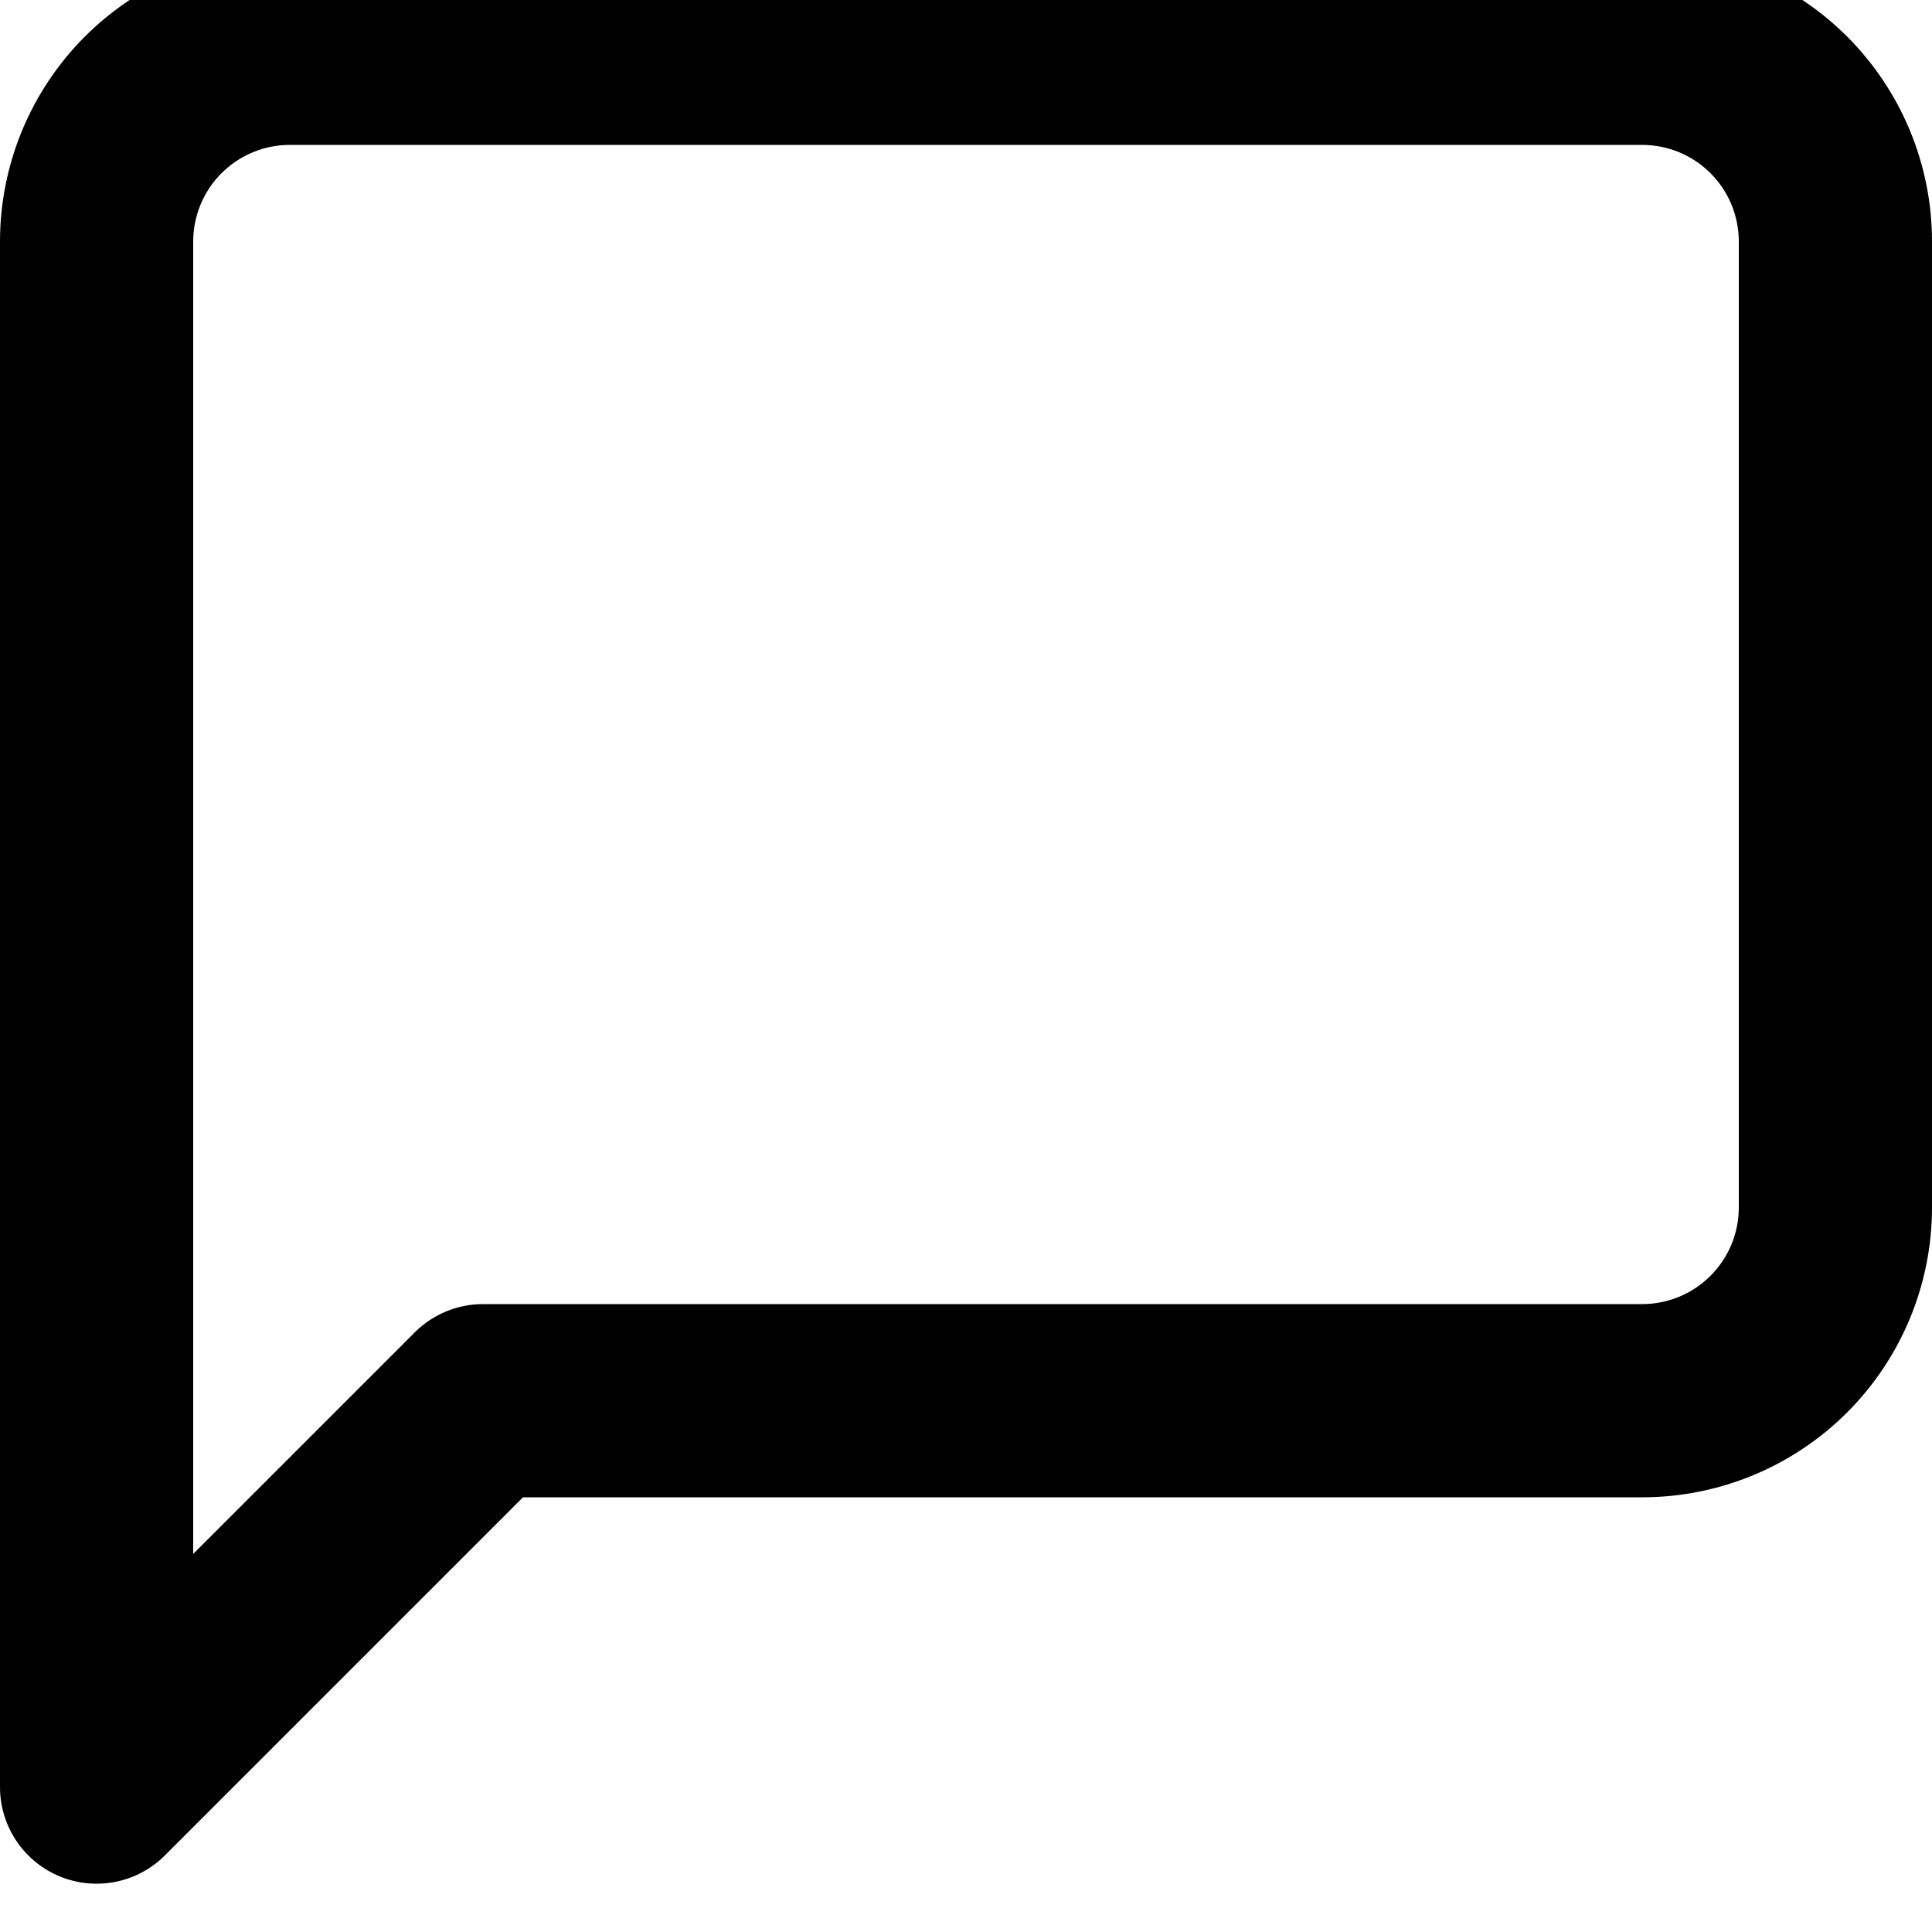<svg width="40" height="40" viewBox="0 0 40 40" fill="none" xmlns="http://www.w3.org/2000/svg" xmlns:xlink="http://www.w3.org/1999/xlink">
<path d="M10,29L10,27C9.47,27 8.961,27.211 8.586,27.586L10,29ZM2,37L0,37C0,37.809 0.487,38.538 1.235,38.848C1.982,39.157 2.842,38.986 3.414,38.414L2,37ZM6,1L6,-1L6,1ZM34,1L34,-1L34,1ZM36,25C36,25.53 35.789,26.039 35.414,26.414L38.243,29.243C39.368,28.117 40,26.591 40,25L36,25ZM35.414,26.414C35.039,26.789 34.53,27 34,27L34,31C35.591,31 37.117,30.368 38.243,29.243L35.414,26.414ZM34,27L10,27L10,31L34,31L34,27ZM8.586,27.586L0.586,35.586L3.414,38.414L11.414,30.414L8.586,27.586ZM4,37L4,5L0,5L0,37L4,37ZM4,5C4,4.47 4.211,3.961 4.586,3.586L1.757,0.757C0.632,1.883 0,3.409 0,5L4,5ZM4.586,3.586C4.961,3.211 5.47,3 6,3L6,-1C4.409,-1 2.883,-0.368 1.757,0.757L4.586,3.586ZM6,3L34,3L34,-1L6,-1L6,3ZM34,3C34.53,3 35.039,3.211 35.414,3.586L38.243,0.757C37.117,-0.368 35.591,-1 34,-1L34,3ZM35.414,3.586C35.789,3.961 36,4.47 36,5L40,5C40,3.409 39.368,1.883 38.243,0.757L35.414,3.586ZM36,5L36,25L40,25L40,5L36,5Z" fill="#000000"/>
</svg>
